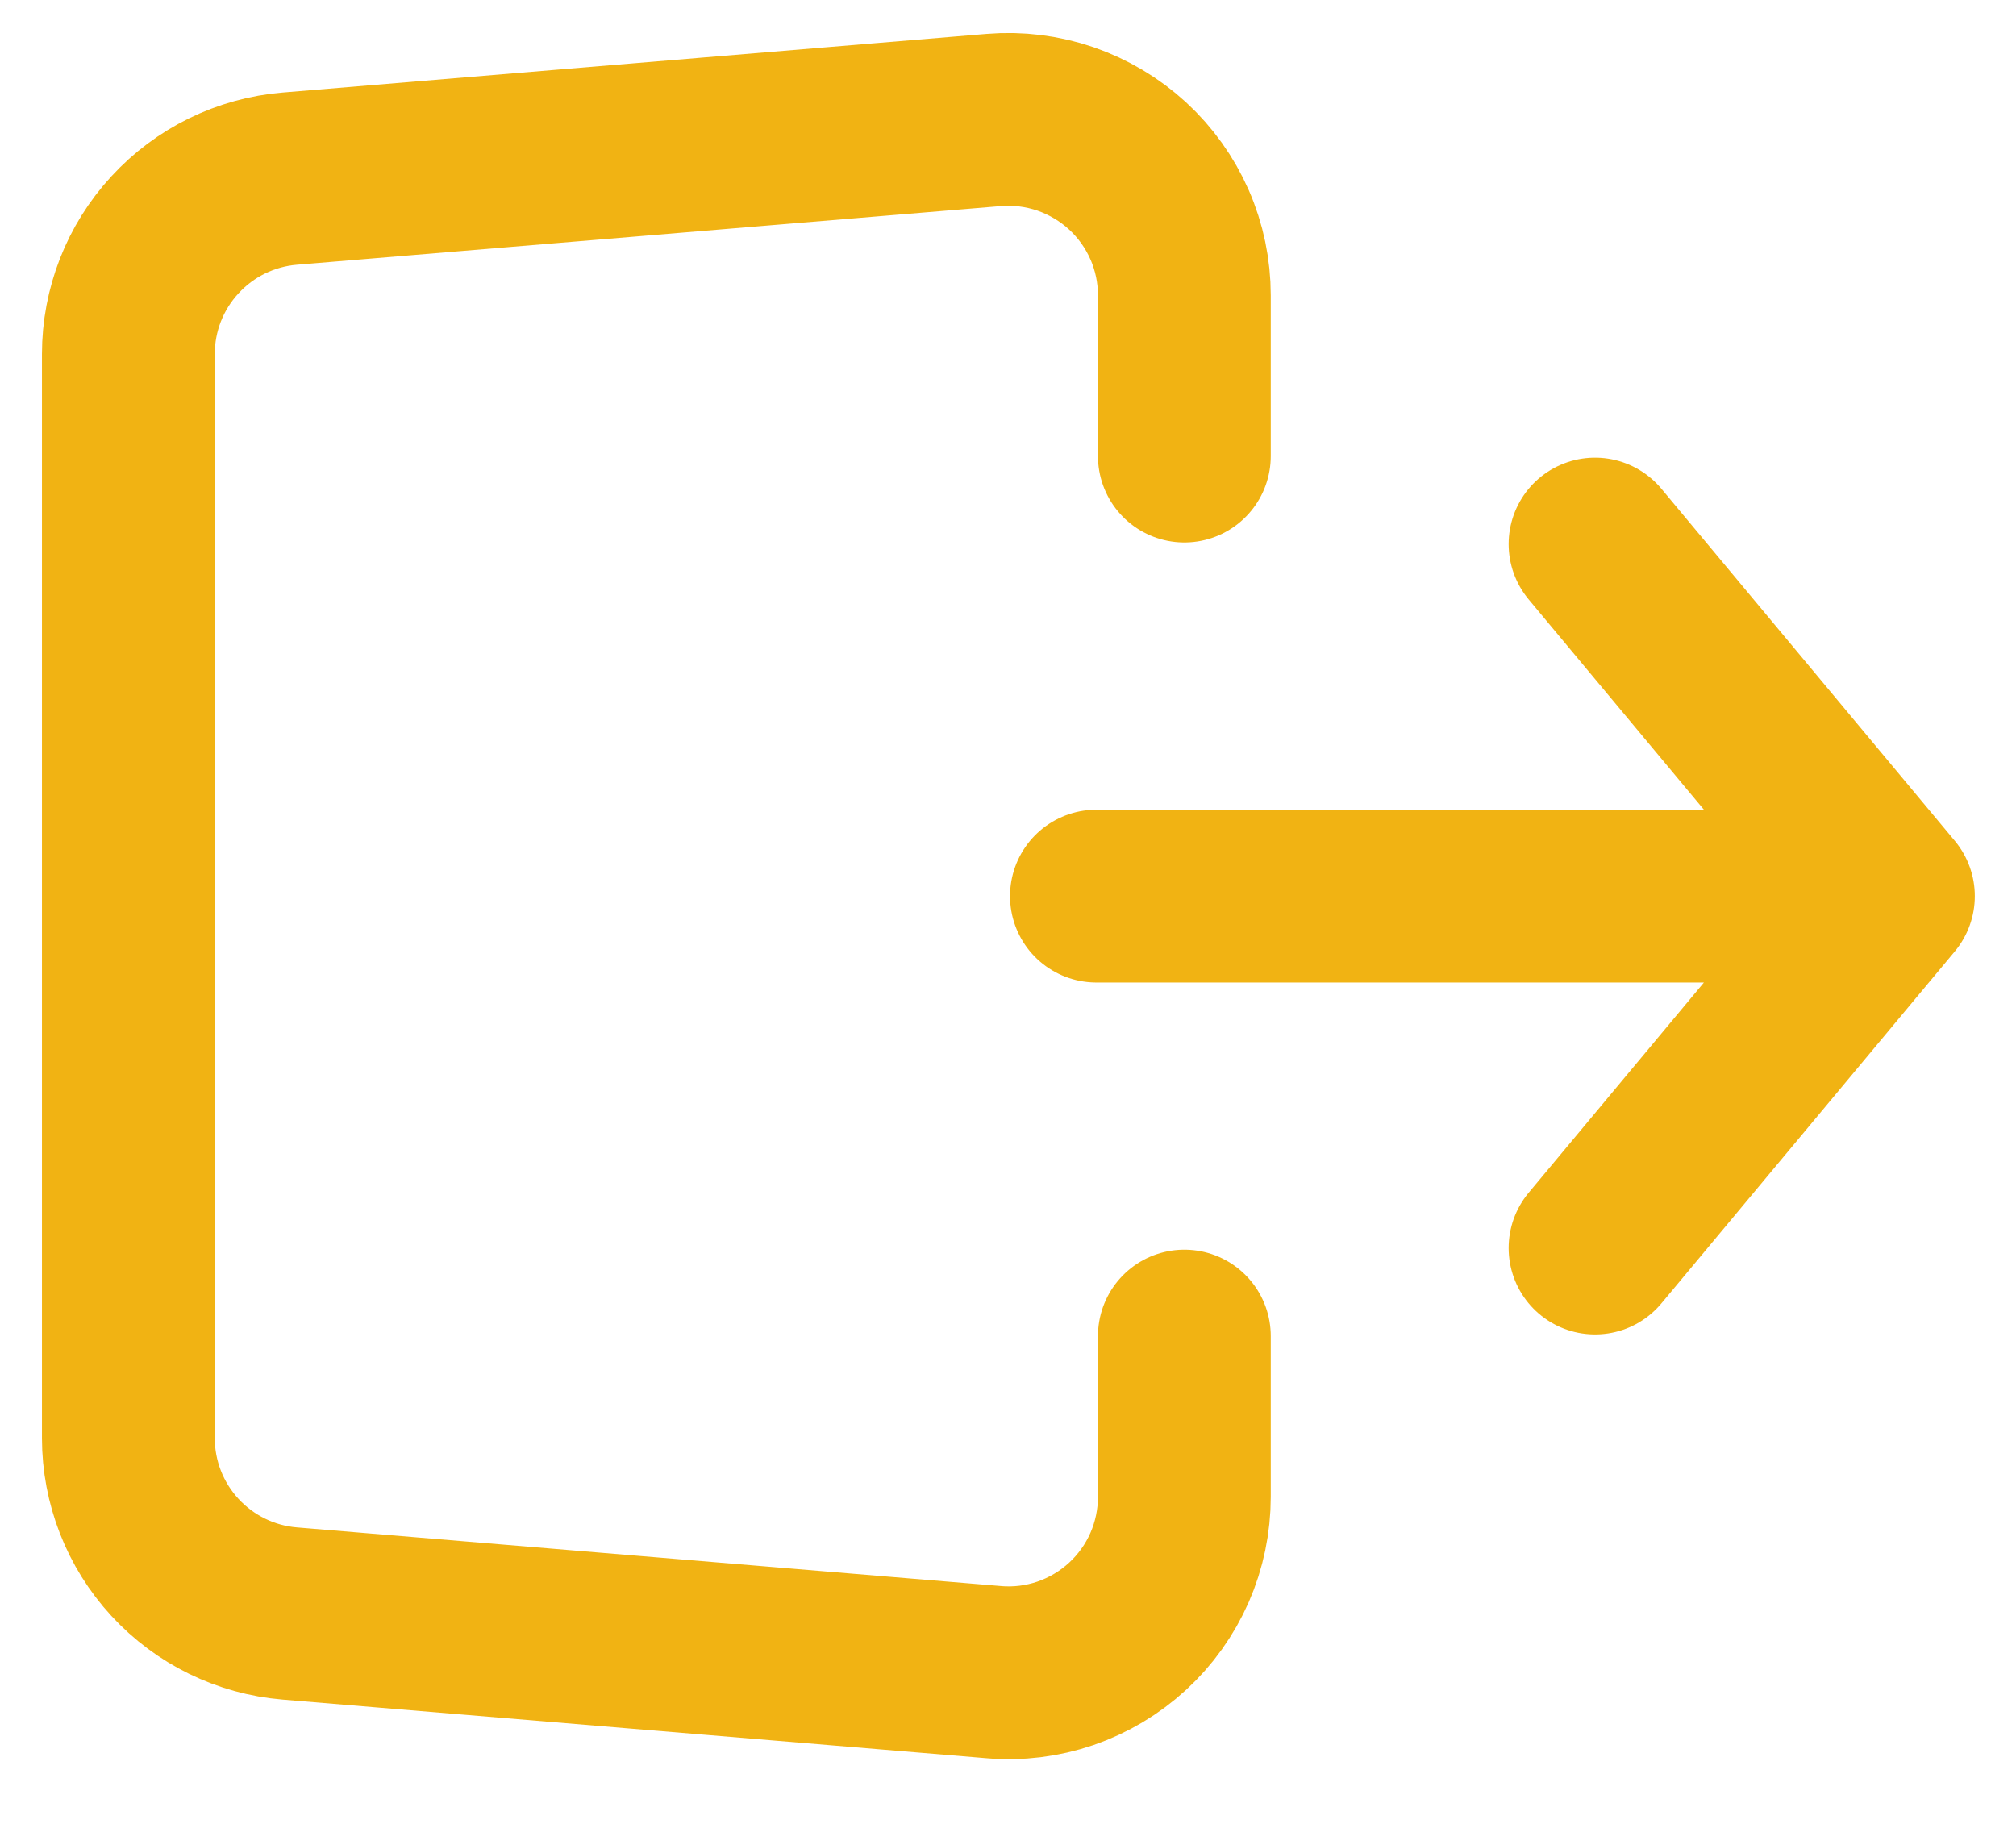<svg width="21" height="19" viewBox="0 0 21 19" fill="none" xmlns="http://www.w3.org/2000/svg">
<path d="M12.337 4.751V3.077C12.337 2.824 12.285 2.573 12.183 2.341C12.081 2.109 11.932 1.9 11.745 1.728C11.559 1.557 11.338 1.426 11.099 1.343C10.859 1.261 10.604 1.229 10.352 1.25L3.018 1.861C2.56 1.899 2.133 2.108 1.822 2.447C1.51 2.785 1.337 3.228 1.337 3.688V14.981C1.337 15.441 1.51 15.884 1.822 16.223C2.133 16.561 2.56 16.77 3.018 16.808L10.352 17.419C10.605 17.441 10.859 17.409 11.099 17.327C11.339 17.244 11.559 17.113 11.746 16.941C11.932 16.77 12.081 16.561 12.183 16.329C12.285 16.096 12.337 15.845 12.337 15.592V13.918M11.421 9.335H19.671H11.421ZM19.671 9.335L16.615 5.668L19.671 9.335ZM19.671 9.335L16.615 13.001L19.671 9.335Z" stroke="#F1B313" stroke-width="1.8" stroke-linecap="round" stroke-linejoin="round"/>
</svg>
